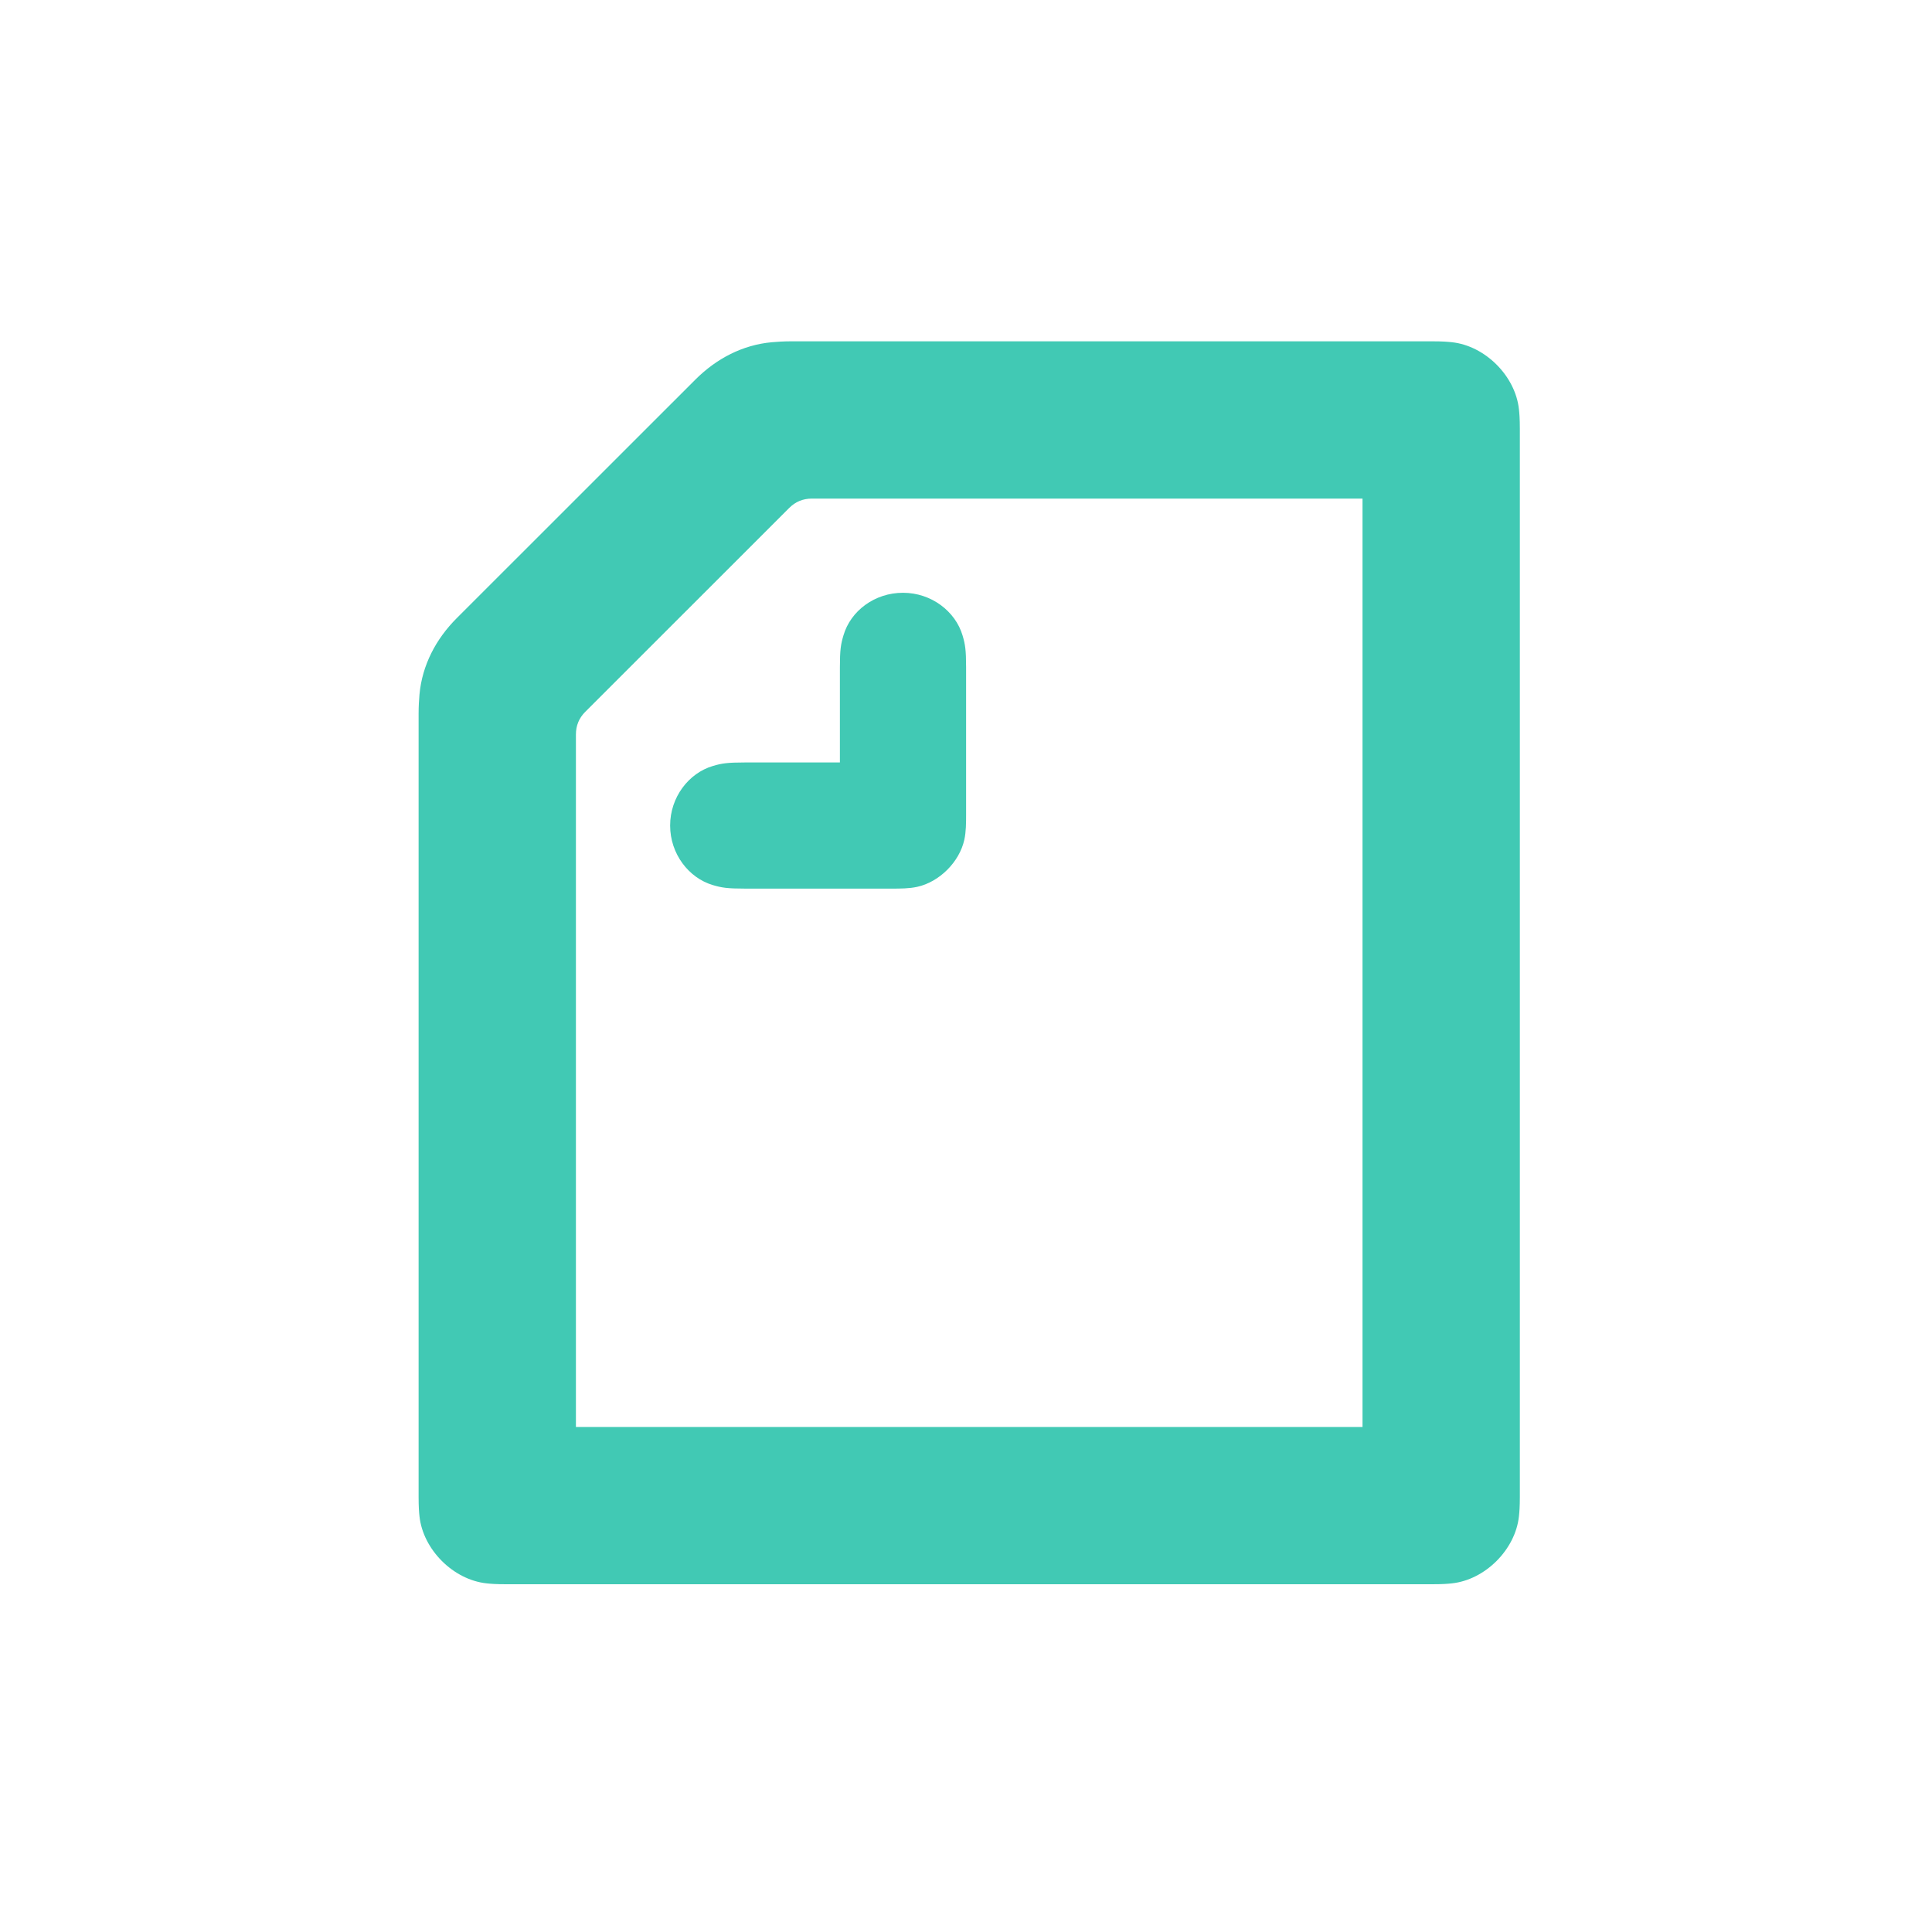 <svg height="300" viewBox="0 0 300 300" width="300" xmlns="http://www.w3.org/2000/svg"><path d="m138.423 137.982h-22.774c-2.691 0-3.586-.136-4.969-.551-3.722-1.103-6.621-4.827-6.621-9.243 0-4.415 2.898-8.14 6.621-9.243 1.383-.415 2.278-.551 4.969-.551h14.771v-14.764c0-2.689.136-3.585.552-4.963 1.103-3.796 4.829-6.621 9.246-6.621 4.417 0 8.143 2.894 9.246 6.621.415 1.379.552 2.274.552 4.963v22.765c0 1.379 0 2.757-.276 4-.759 3.449-3.865 6.553-7.315 7.312-1.24.276-2.622.276-4.002.276zm73.148 83.603h-122.142v-107.535c0-1.386.484-2.553 1.451-3.52l31.673-31.66c.967-.967 2.139-1.45 3.518-1.45h85.5zm-140.635-125.612c-3.246 3.244-5.384 7.316-5.8 11.867-.068.756-.136 1.859-.136 2.965v121.608c0 1.586.068 2.414.136 3.037.555 5.171 5.245 9.862 10.425 10.414.62.071 1.447.136 3.034.136h143.809c1.59 0 2.415-.065 3.038-.136 5.173-.551 9.866-5.243 10.418-10.414.068-.623.14-1.45.14-3.037v-165.823c0-1.586-.072-2.417-.14-3.033-.552-5.178-5.245-9.866-10.418-10.417-.623-.068-1.447-.14-3.038-.14h-99.576c-1.103 0-2.21.071-2.966.14-4.557.412-8.627 2.55-11.872 5.791z" fill="#41c9b4" fill-rule="evenodd"/></svg>